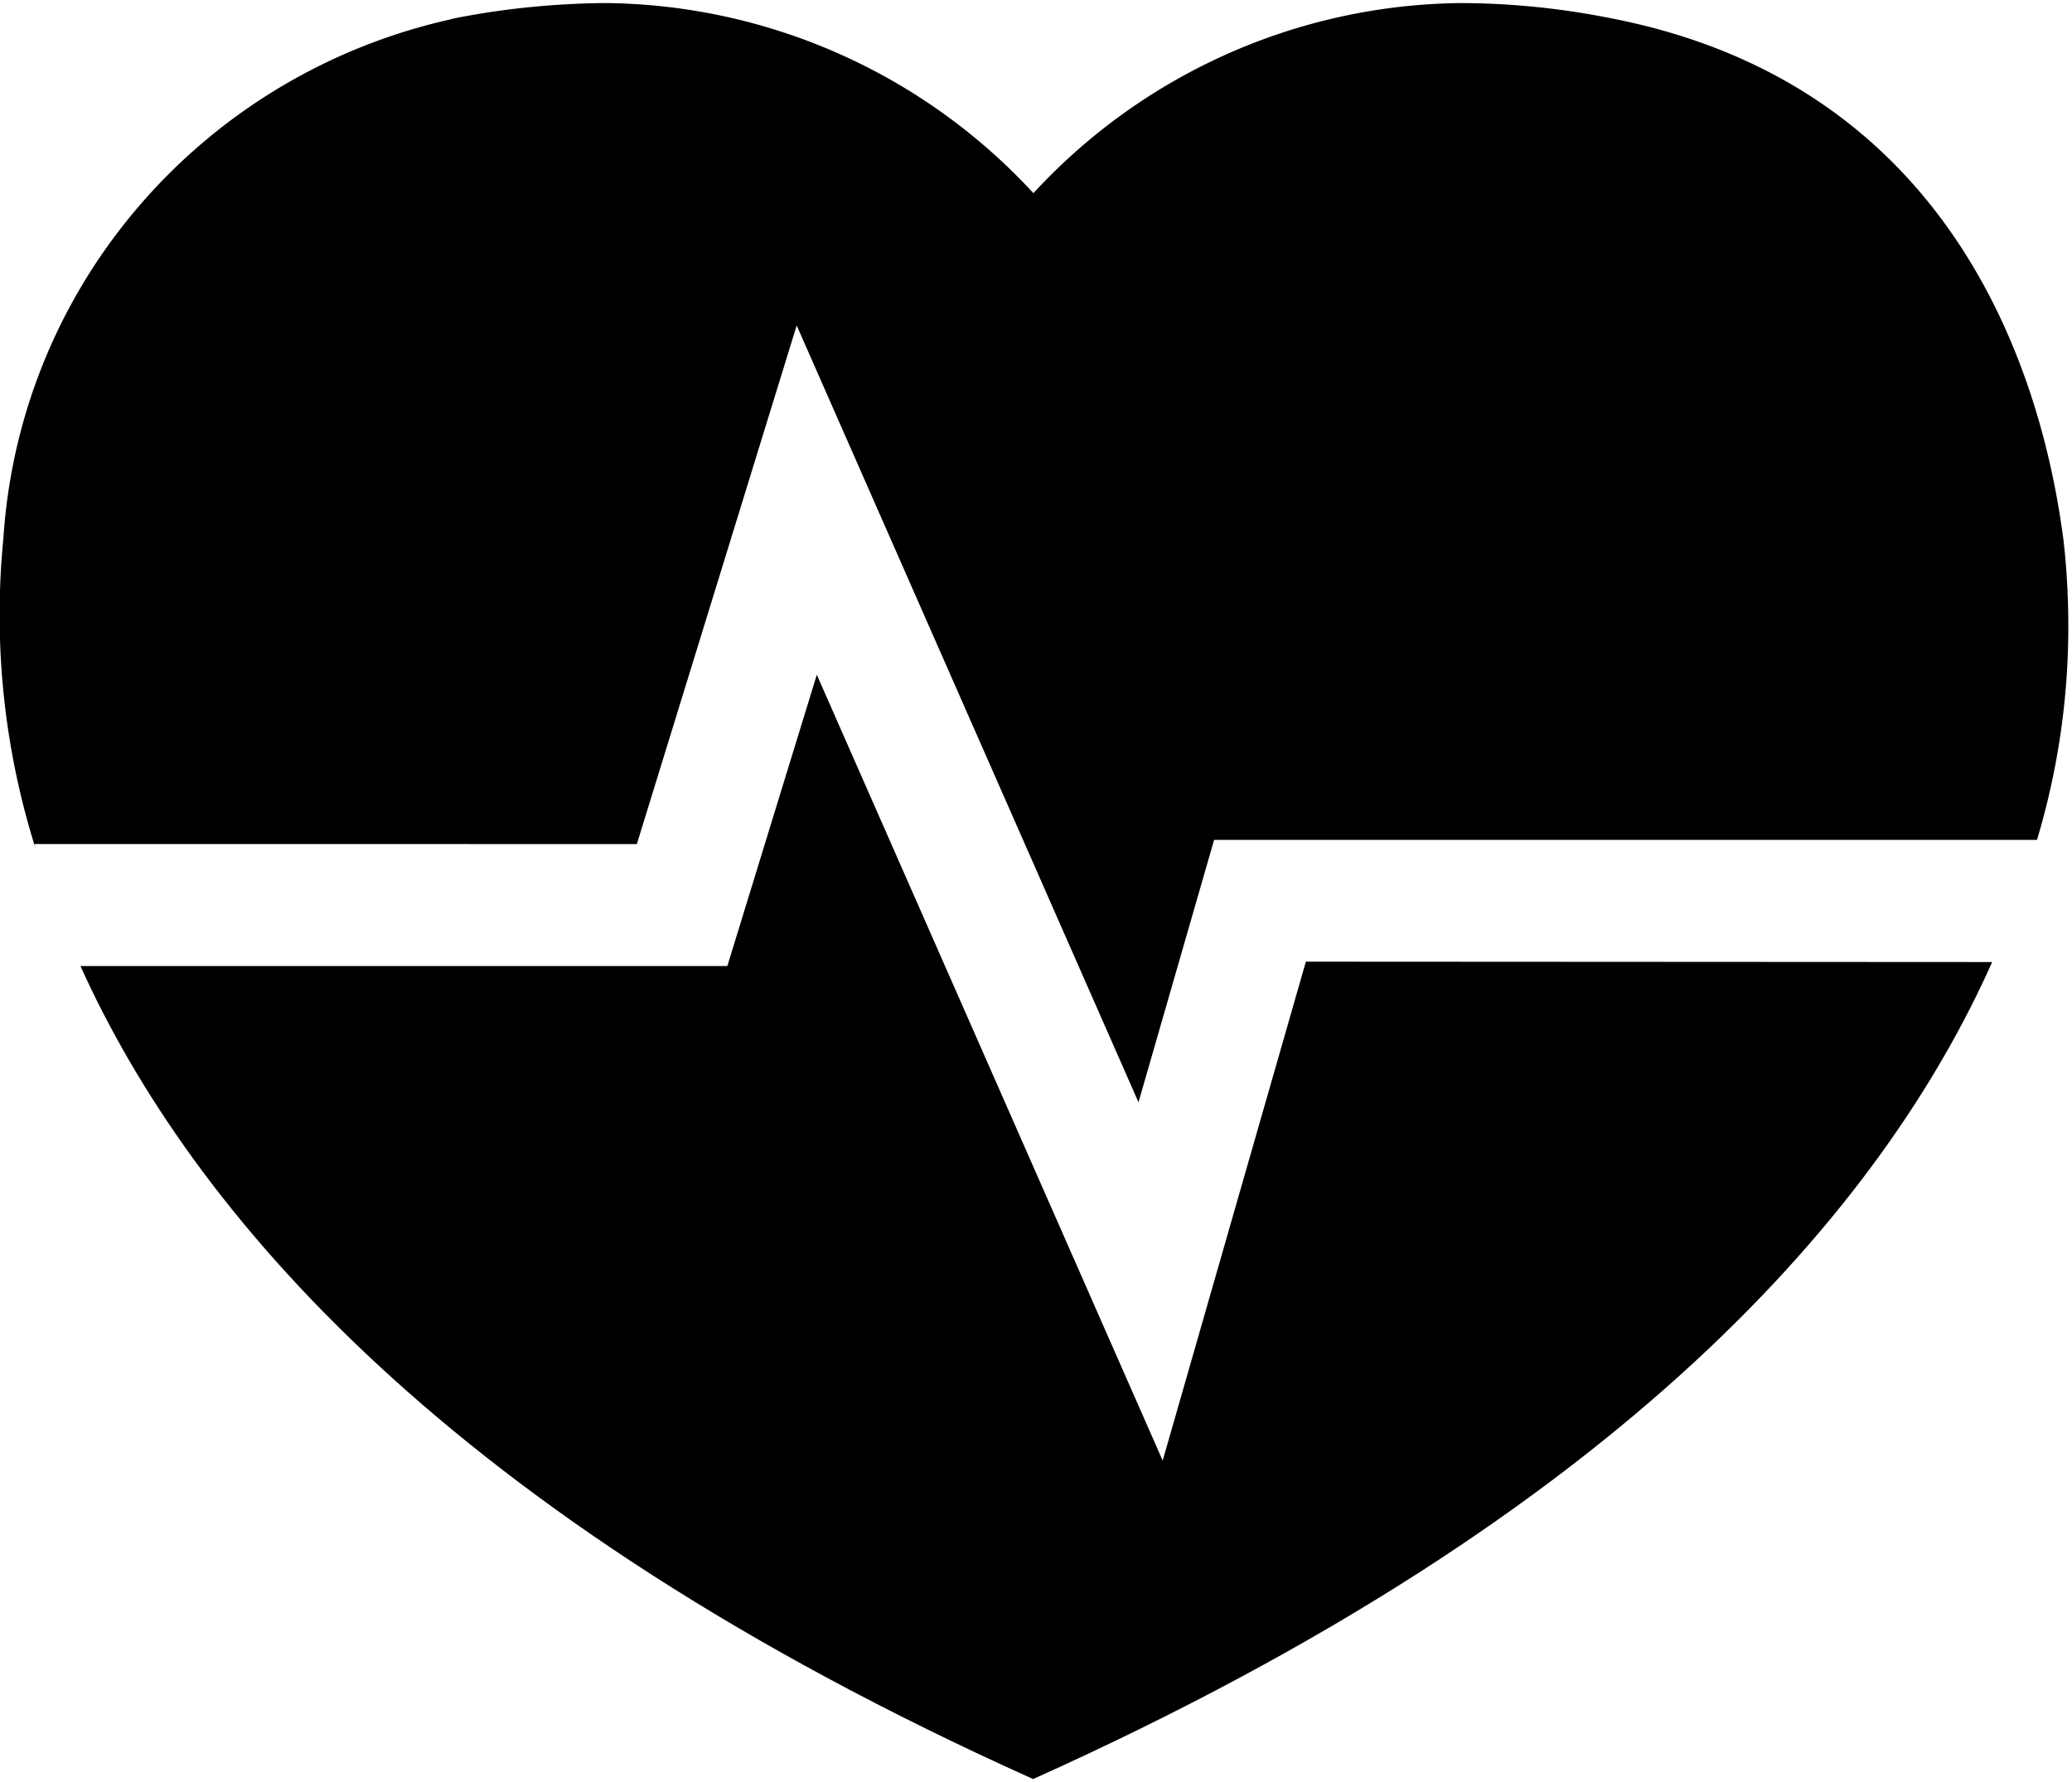<svg xmlns="http://www.w3.org/2000/svg" width="3em" height="2.58em" viewBox="0 0 28 24"><path fill="currentColor" d="m8.606 11.366l2.16-7.008l4.619 10.497l1.022-3.546h11.12a10 10 0 0 0 .423-2.895q0-.63-.075-1.239l.005.049c-.281-2.127-1.432-6.101-6.094-7.014a10.5 10.5 0 0 0-1.948-.208h-.146a7.96 7.96 0 0 0-5.722 2.563l-.005.005A7.97 7.97 0 0 0 8.245.002h-.147Q7.051.02 6.071.222l.07-.012C2.797.934.289 3.754.048 7.2l-.001.024a10.5 10.5 0 0 0 .438 4.216l-.02-.075z"/><path fill="currentColor" d="m17.647 12.955l-1.935 6.742l-4.674-10.619l-1.209 3.936H1.087C2.576 16.31 6.047 20.446 13.961 24c8.015-3.6 11.49-7.741 12.96-11.04z"/></svg>